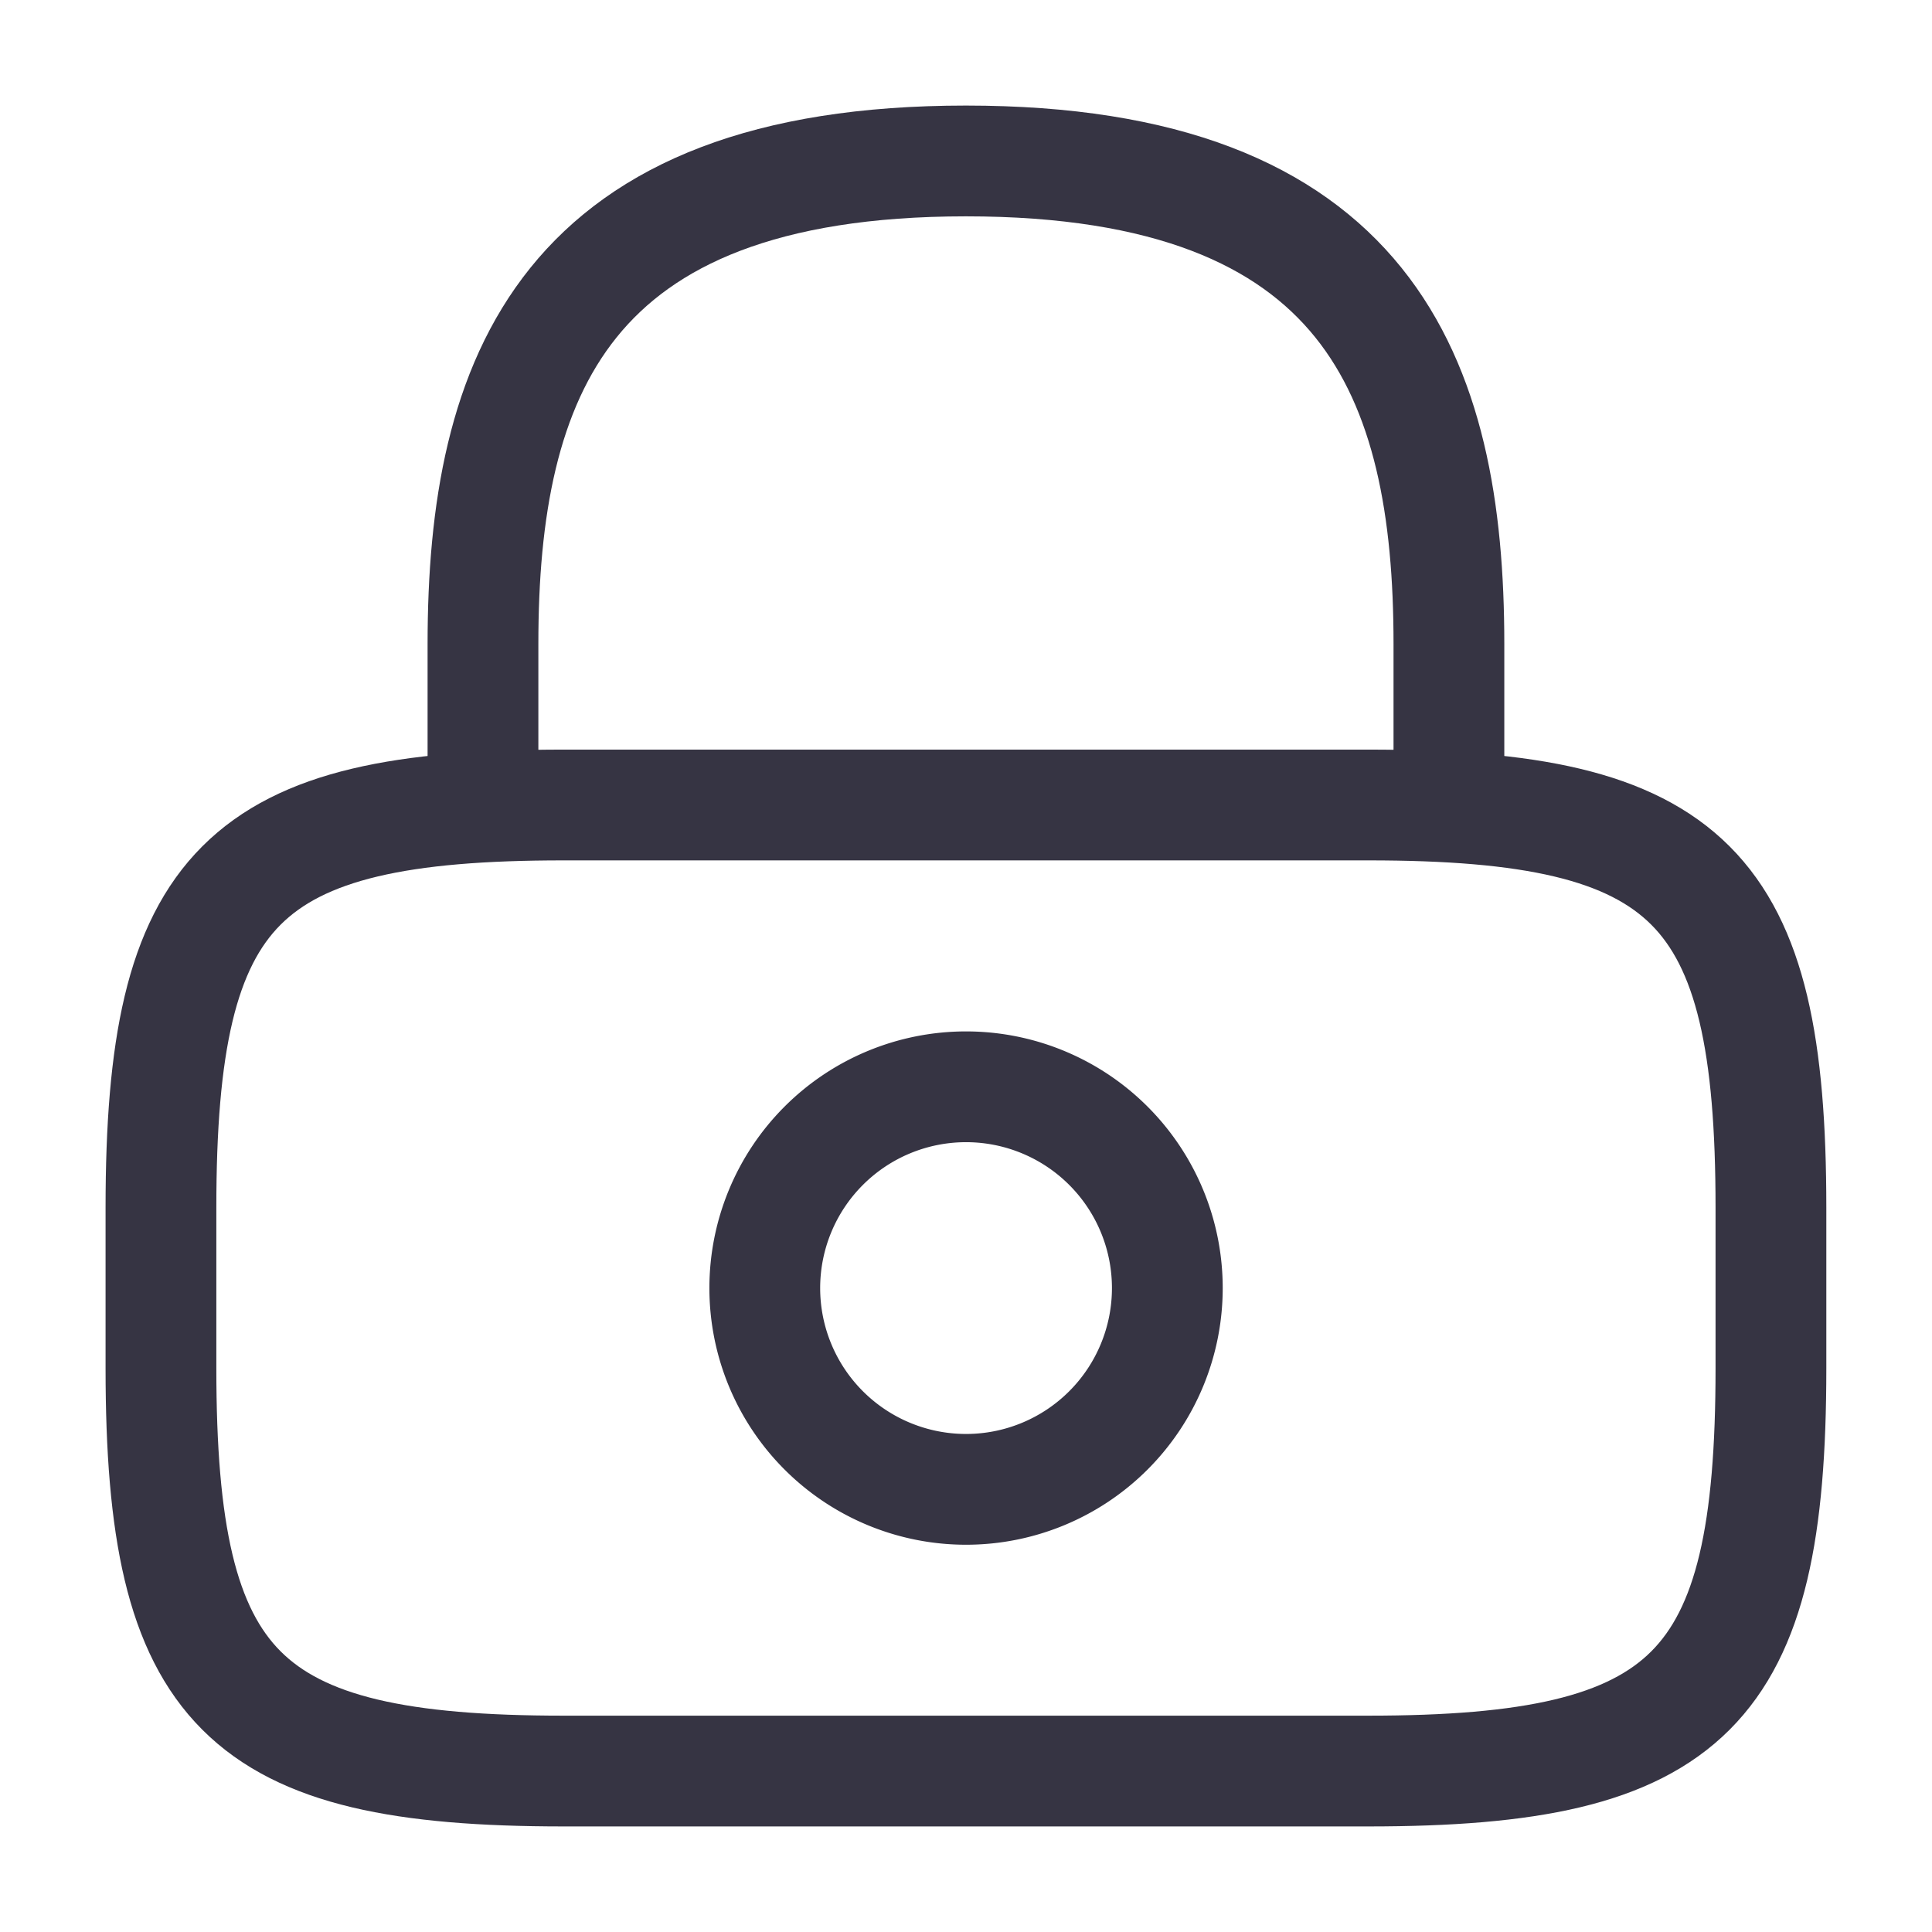 <svg id="eye_lock_linear" data-name="eye/lock/linear" xmlns="http://www.w3.org/2000/svg" width="25.441" height="25.441" viewBox="0 0 17.441 17.441">
  <g id="vuesax_linear_lock" data-name="vuesax/linear/lock">
    <g id="lock">
      <path id="Vector" d="M0,5.814V4.36C0,1.955.727,0,4.36,0s4.36,1.955,4.36,4.36V5.814" transform="translate(4.36 1.453)" fill="none" stroke="#363443" stroke-linecap="round" stroke-linejoin="round" stroke-width="1"/>
      <path id="Vector-2" data-name="Vector" d="M3.634,1.817A1.817,1.817,0,1,1,1.817,0,1.817,1.817,0,0,1,3.634,1.817Z" transform="translate(6.904 9.811)" fill="none" stroke="#363443" stroke-linecap="round" stroke-linejoin="round" stroke-width="1"/>
      <path id="Vector-3" data-name="Vector" d="M10.9,8.721H3.634C.727,8.721,0,7.994,0,5.087V3.634C0,.727.727,0,3.634,0H10.9c2.907,0,3.634.727,3.634,3.634V5.087C14.534,7.994,13.808,8.721,10.9,8.721Z" transform="translate(1.453 7.267)" fill="none" stroke="#363443" stroke-linecap="round" stroke-linejoin="round" stroke-width="1"/>
      <path id="Vector-4" data-name="Vector" d="M0,0H17.441V17.441H0Z" transform="translate(17.441 17.441) rotate(180)" fill="none" opacity="0"/>
    </g>
  </g>
</svg>
